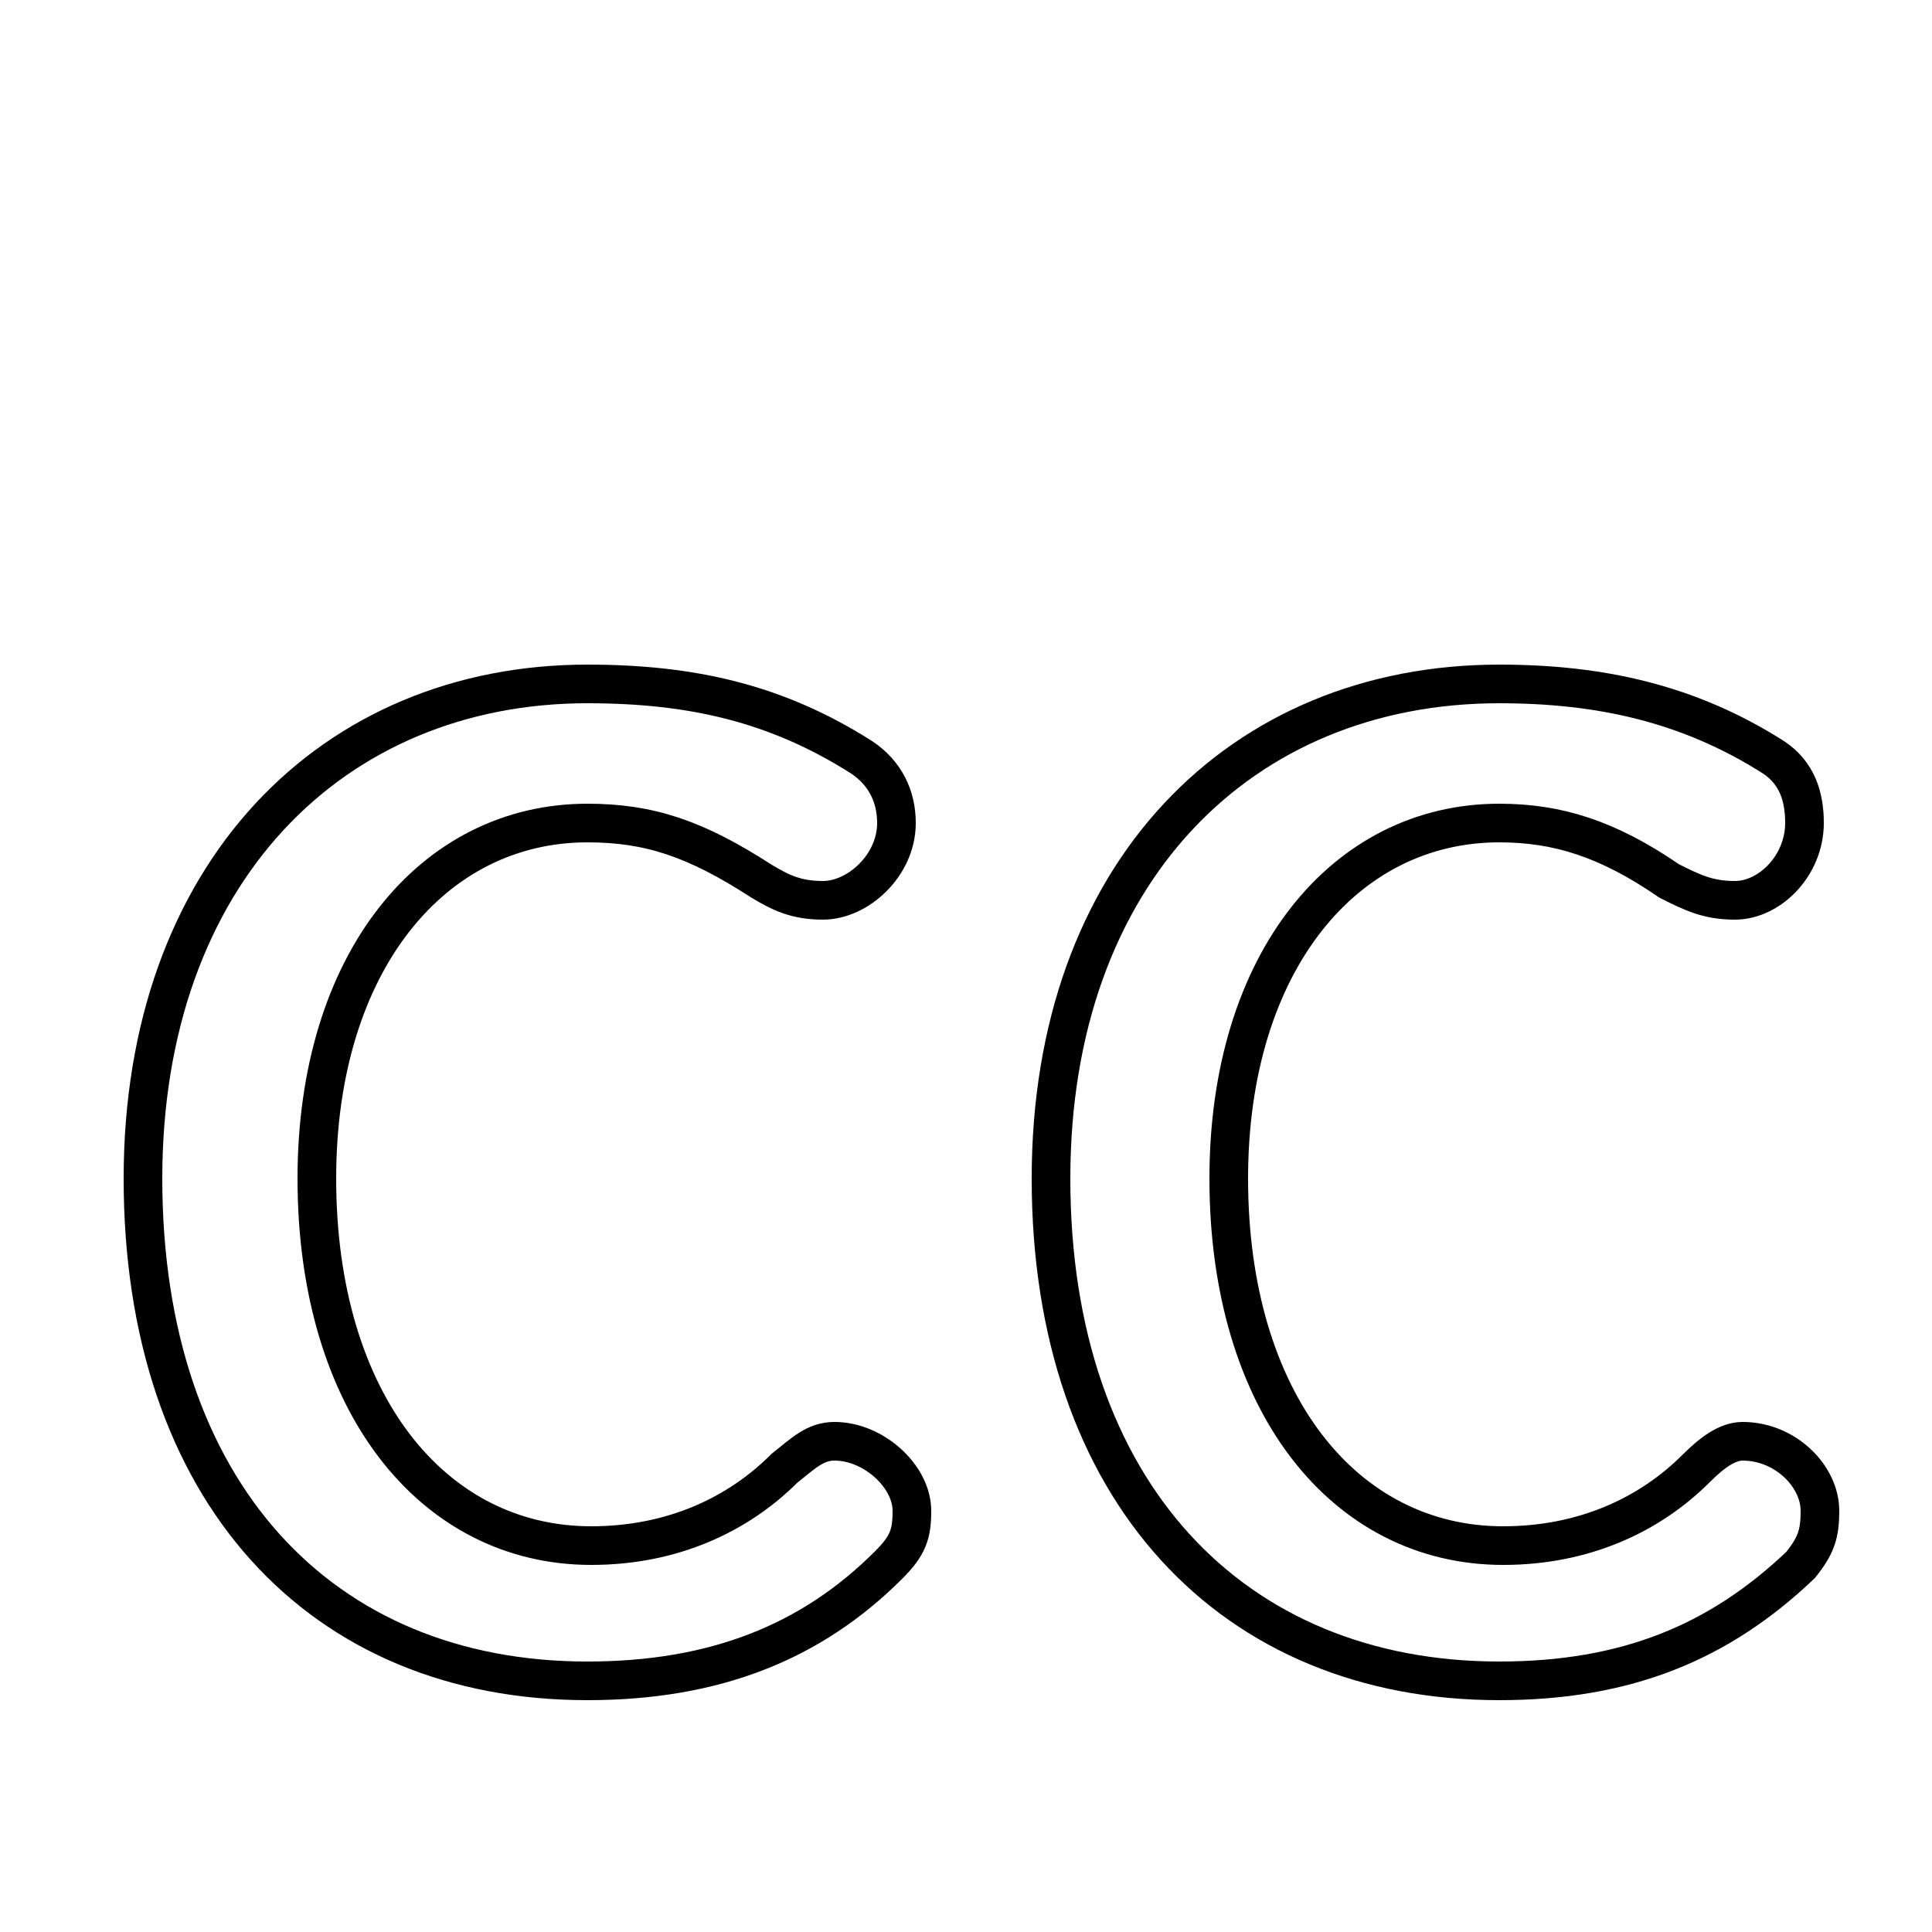 <svg xmlns="http://www.w3.org/2000/svg" viewBox="0 -44.0 50.0 50.0">
    <rect x="0" y="-44.0" width="50.0" height="50.0" fill="#808080" stroke="none"/>
    <g transform="scale(1, -1)">
        <!-- ボディの枠 -->
        <rect x="0" y="-6.0" width="50.0" height="50.0"
            stroke="white" fill="white"/>
        <!-- グリフ座標系の原点 -->
        <circle cx="0" cy="0" r="5" fill="white"/>
        <!-- グリフのアウトライン -->
        <g style="fill:none;stroke:#000000;stroke-width:1;">
<path d="M 47.1 4.9 C 47.1 5.8 46.2 6.7 45.1 6.7 C 44.7 6.7 44.3 6.4 43.9 6.0 C 42.7 4.8 41.0 4.0 38.9 4.0 C 34.8 4.0 31.8 7.7 31.8 13.5 C 31.8 19.1 34.8 22.7 38.8 22.7 C 40.3 22.7 41.6 22.3 43.2 21.2 C 43.8 20.9 44.2 20.7 44.9 20.7 C 45.8 20.7 46.7 21.6 46.7 22.7 C 46.7 23.4 46.5 24.0 45.9 24.4 C 43.7 25.8 41.4 26.3 38.8 26.3 C 32.1 26.3 27.2 21.4 27.2 13.5 C 27.2 5.4 31.9 0.5 38.8 0.5 C 42.1 0.5 44.5 1.5 46.6 3.5 C 47.0 4.0 47.1 4.3 47.1 4.9 Z M 23.6 4.9 C 23.6 5.8 22.6 6.7 21.6 6.7 C 21.1 6.7 20.8 6.4 20.3 6.0 C 19.1 4.8 17.4 4.0 15.3 4.0 C 11.2 4.0 8.2 7.7 8.2 13.5 C 8.2 19.1 11.2 22.7 15.2 22.7 C 16.8 22.7 18.0 22.3 19.7 21.2 C 20.2 20.9 20.6 20.7 21.3 20.7 C 22.2 20.7 23.2 21.6 23.2 22.7 C 23.2 23.4 22.9 24.0 22.3 24.4 C 20.1 25.8 17.9 26.3 15.2 26.3 C 8.6 26.3 3.7 21.4 3.7 13.5 C 3.7 5.4 8.3 0.5 15.2 0.5 C 18.5 0.5 21.0 1.5 23.0 3.5 C 23.5 4.0 23.6 4.3 23.6 4.9 Z"/>
</g>
</g>
</svg>